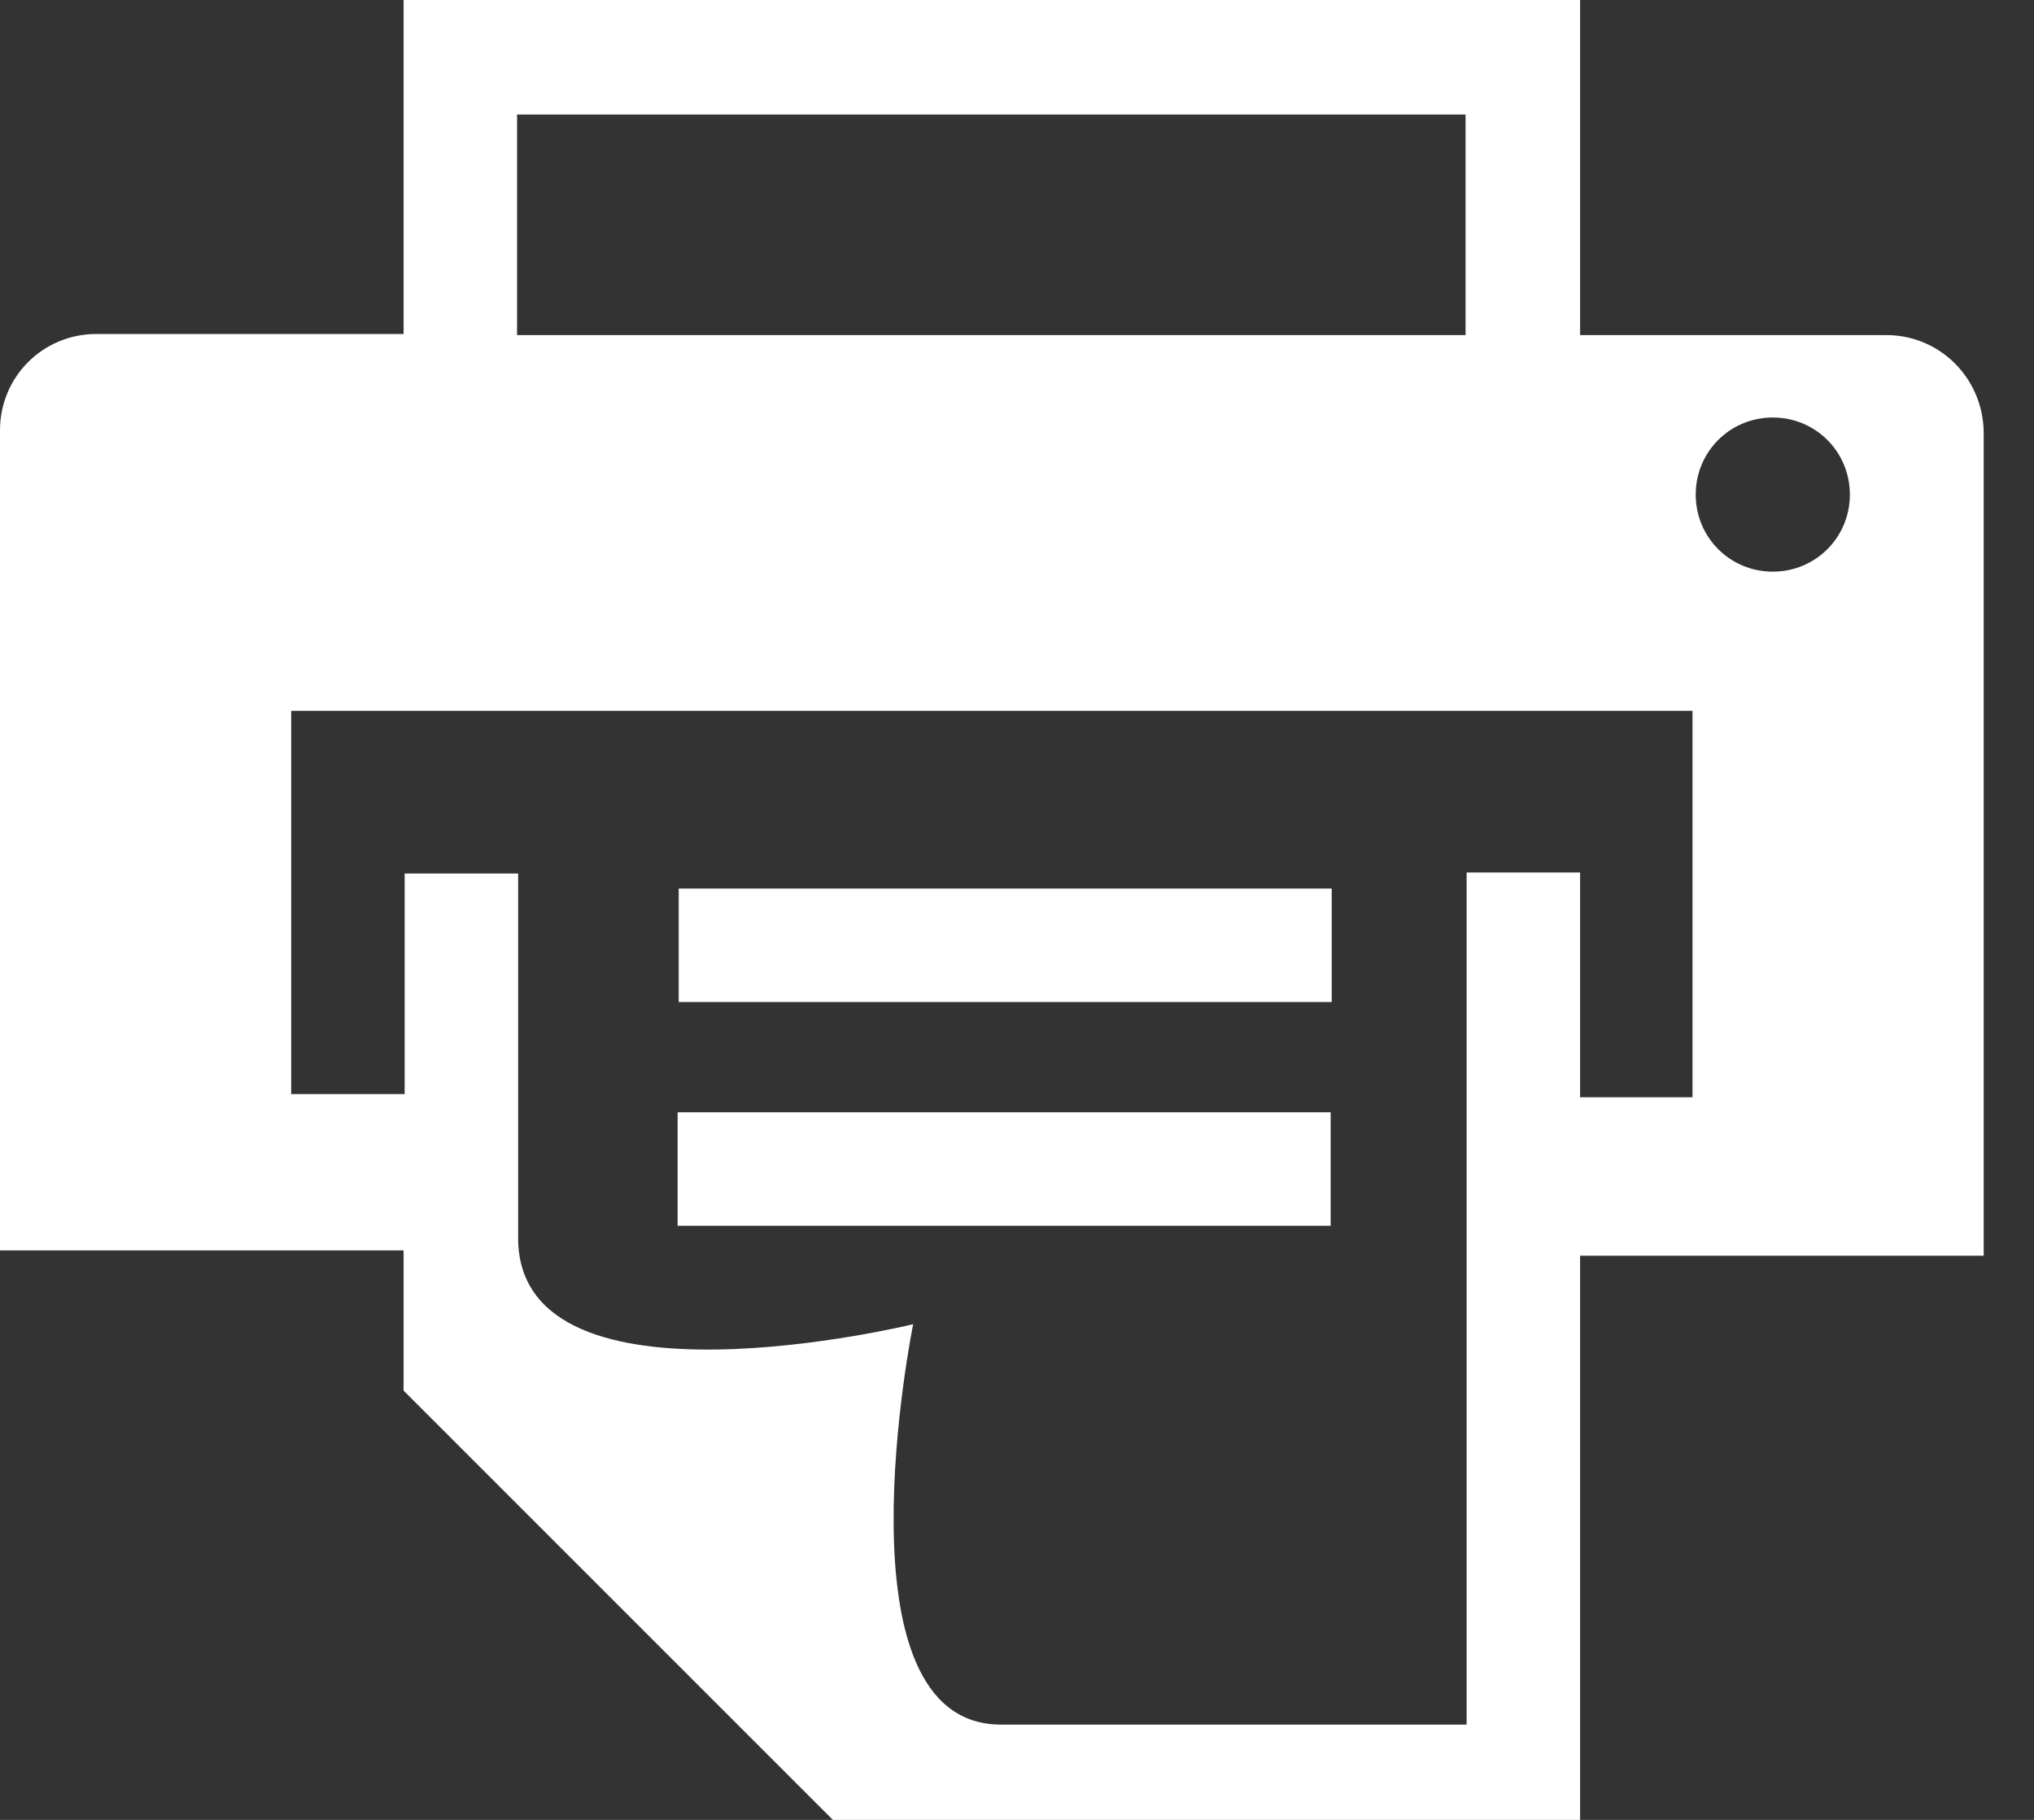 <svg xmlns="http://www.w3.org/2000/svg" xmlns:xlink="http://www.w3.org/1999/xlink" version="1.1" role="img" aria-labelledby="at-svg-print-3" width="19" height="17" style=""><rect width="100%" height="100%" fill="#333333" stroke="none"/><rect id="backgroundrect" width="100%" height="100%" x="0" y="0" fill="none" stroke="none"/><title>Print</title><g class="currentLayer" style=""><title>Layer 1</title><g id="svg_1" class="selected" fill="#ffffff" fill-opacity="1"><path d="M17.62,3.13 h-2.86 V2.2888183615066282e-7 H3.77 v3.12 H0.9 c-0.5,0 -0.9,0.4 -0.9,0.9 v7.66 h3.77 v1.31 L7.95,17.17 h6.81 v-5.44 h3.77 v-7.7 c-0.01,-0.5 -0.41,-0.9 -0.91,-0.9 zM4.83,1.07 h8.86 v2.06 h-8.86 V1.07 zm10.98,9.18 h-1.05 v-2.1 h-1.06 v7.96 H9.35 c-1.58,0 -0.82,-3.74 -0.82,-3.74 s-3.65,0.89 -3.69,-0.78 v-3.43 h-1.06 v2.06 H2.72 v-3.58 h13.09 v3.61 zm0.75,-4.91 c-0.4,0 -0.72,-0.32 -0.72,-0.72 s0.32,-0.72 0.72,-0.72 c0.4,0 0.72,0.32 0.72,0.72 s-0.32,0.72 -0.72,0.72 zm-4.12,2.96 h-6.1 v1.06 h6.1 v-1.06 zm-6.11,3.15 h6.1 v-1.06 h-6.1 v1.06 z" id="svg_2" fill="#ffffff" fill-opacity="1"/></g></g></svg>